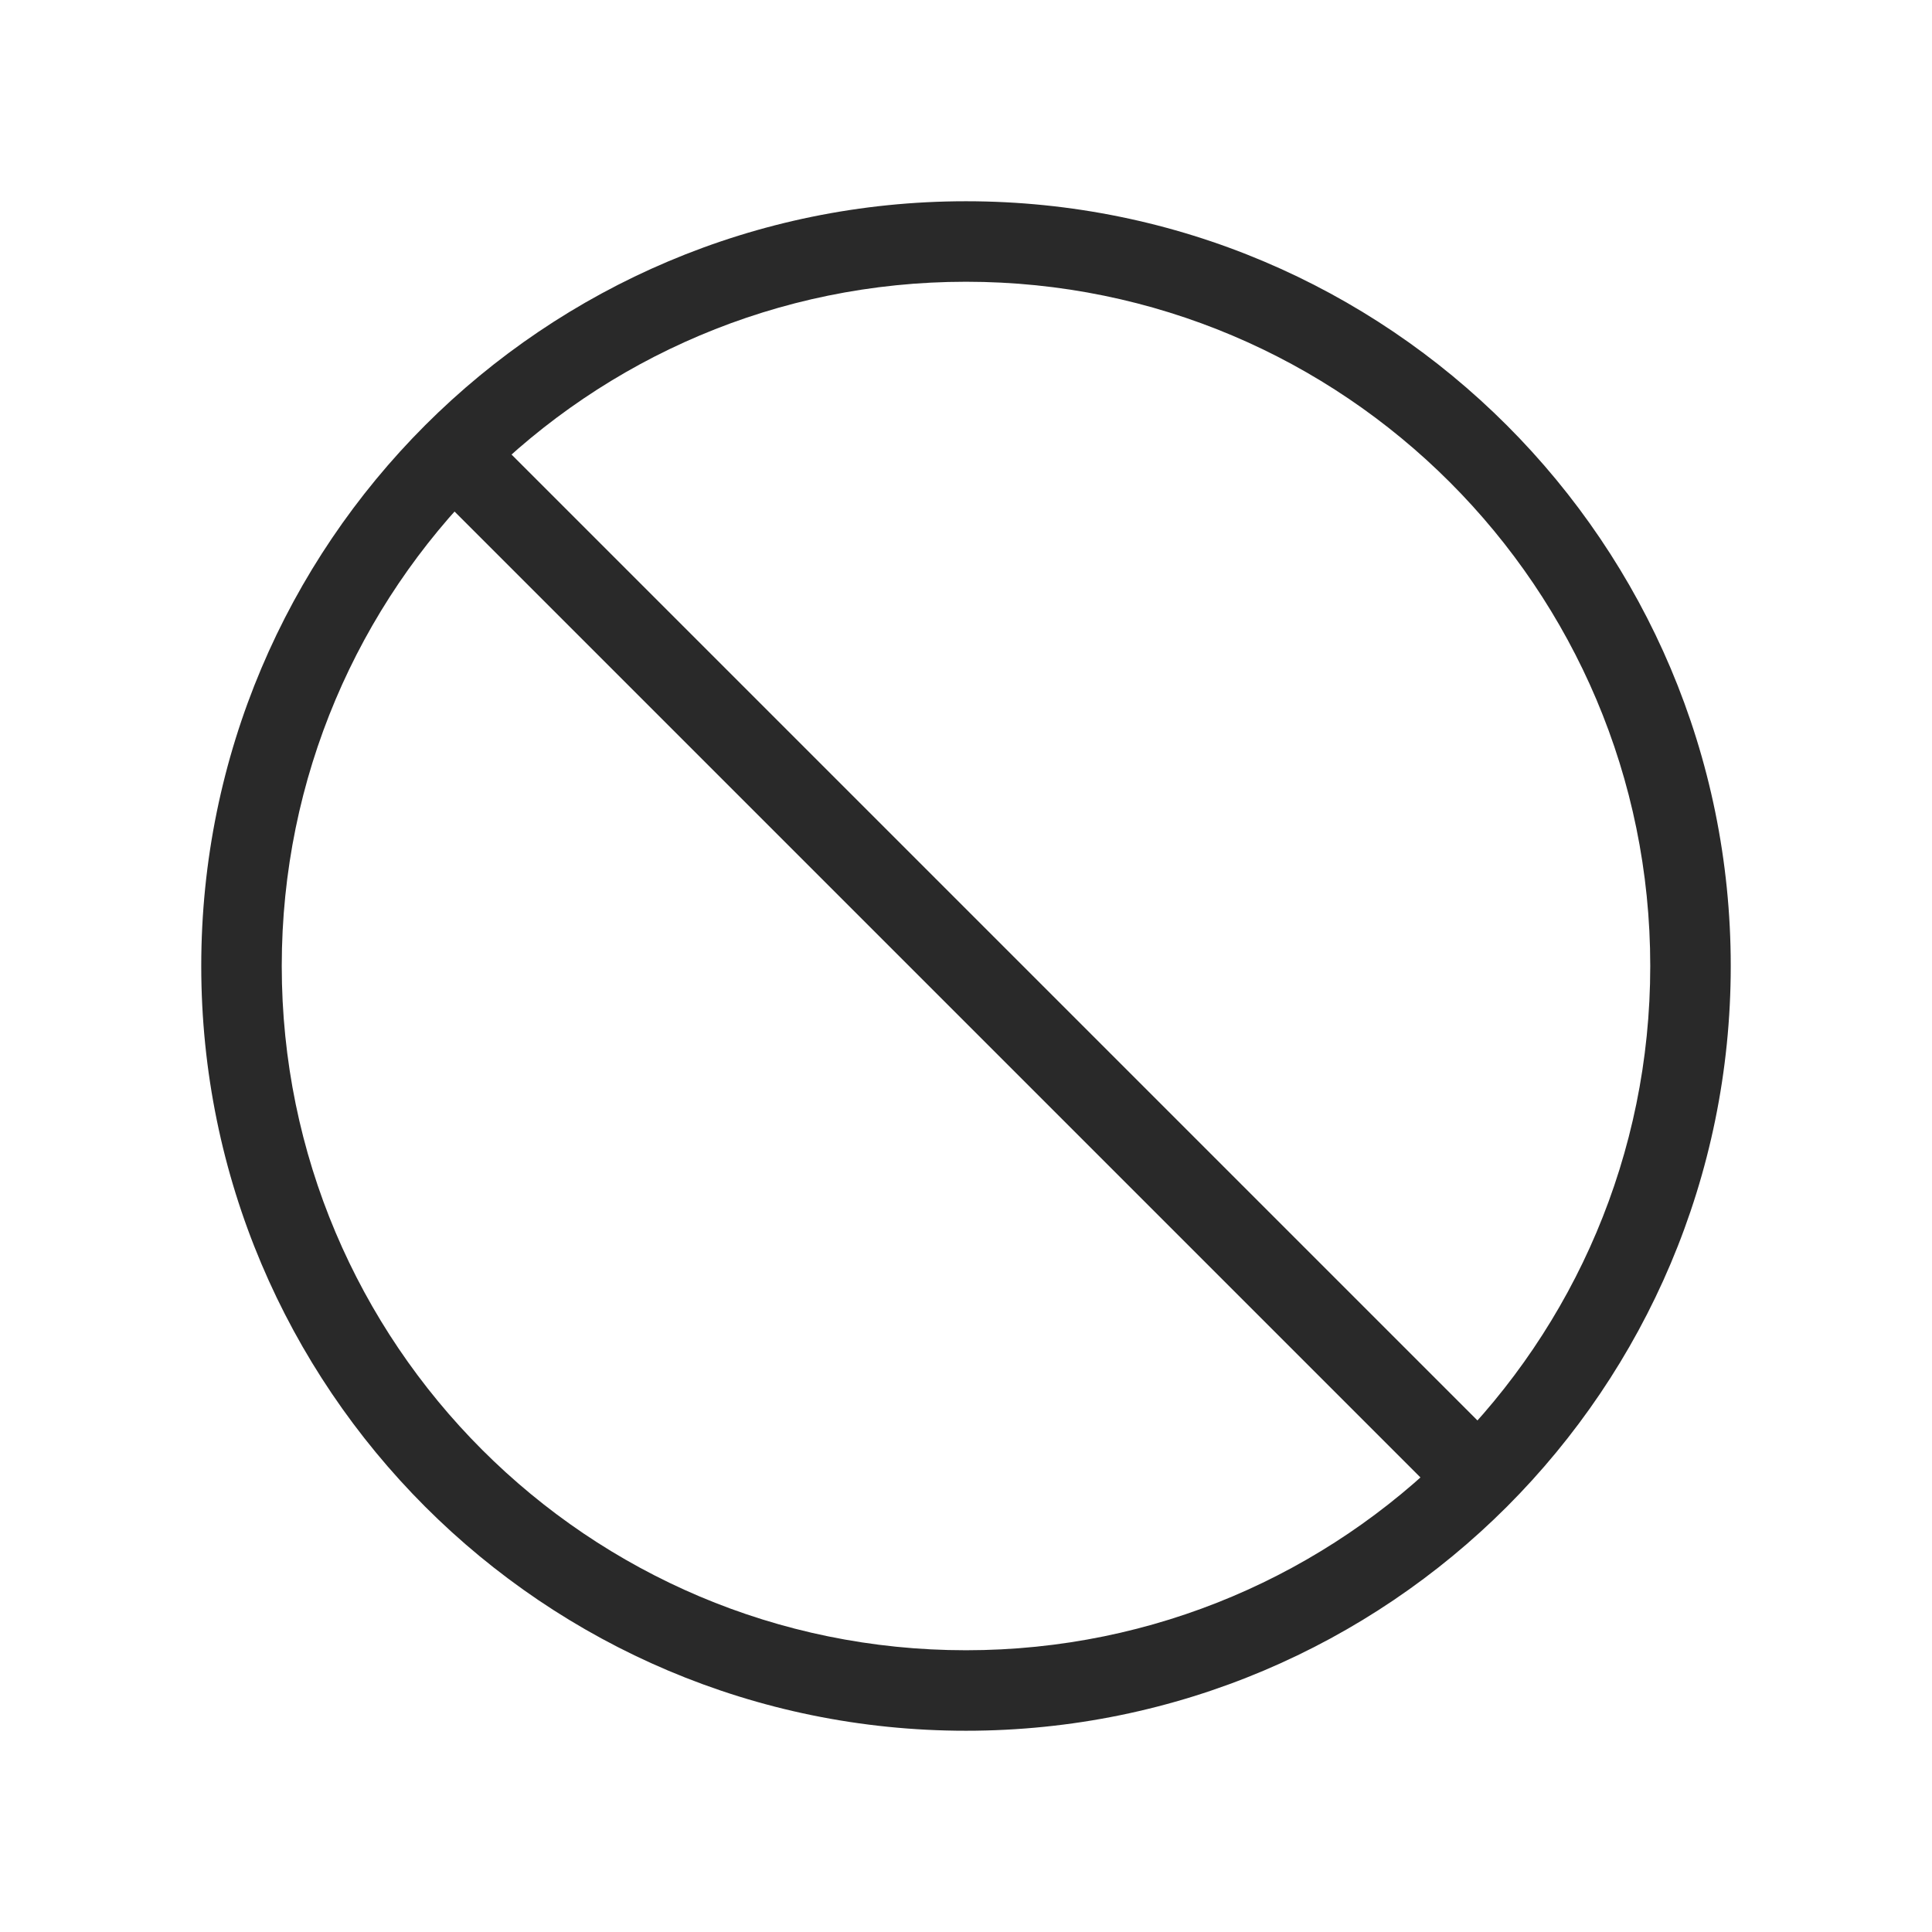 <svg width="24" height="24" viewBox="0 0 24 24" fill="none" xmlns="http://www.w3.org/2000/svg">
<path d="M12 20.5C7.306 20.5 3.5 16.694 3.5 12H2.5C2.5 17.247 6.753 21.5 12 21.5V20.5ZM12 3.5C16.694 3.5 20.5 7.306 20.5 12H21.5C21.5 6.753 17.247 2.5 12 2.5V3.5ZM3.5 12C3.5 9.653 4.451 7.528 5.99 5.99L5.282 5.282C3.564 7.001 2.5 9.377 2.5 12H3.5ZM5.99 5.99C7.528 4.451 9.653 3.5 12 3.5V2.5C9.377 2.5 7.001 3.564 5.282 5.282L5.99 5.99ZM5.282 5.99L18.01 18.718L18.718 18.01L5.99 5.282L5.282 5.99ZM20.5 12C20.5 14.347 19.549 16.472 18.01 18.01L18.718 18.718C20.436 16.999 21.5 14.623 21.5 12H20.5ZM18.01 18.01C16.472 19.549 14.347 20.5 12 20.5V21.5C14.623 21.5 16.999 20.436 18.718 18.718L18.01 18.01Z" fill="#292929"/>
</svg>
